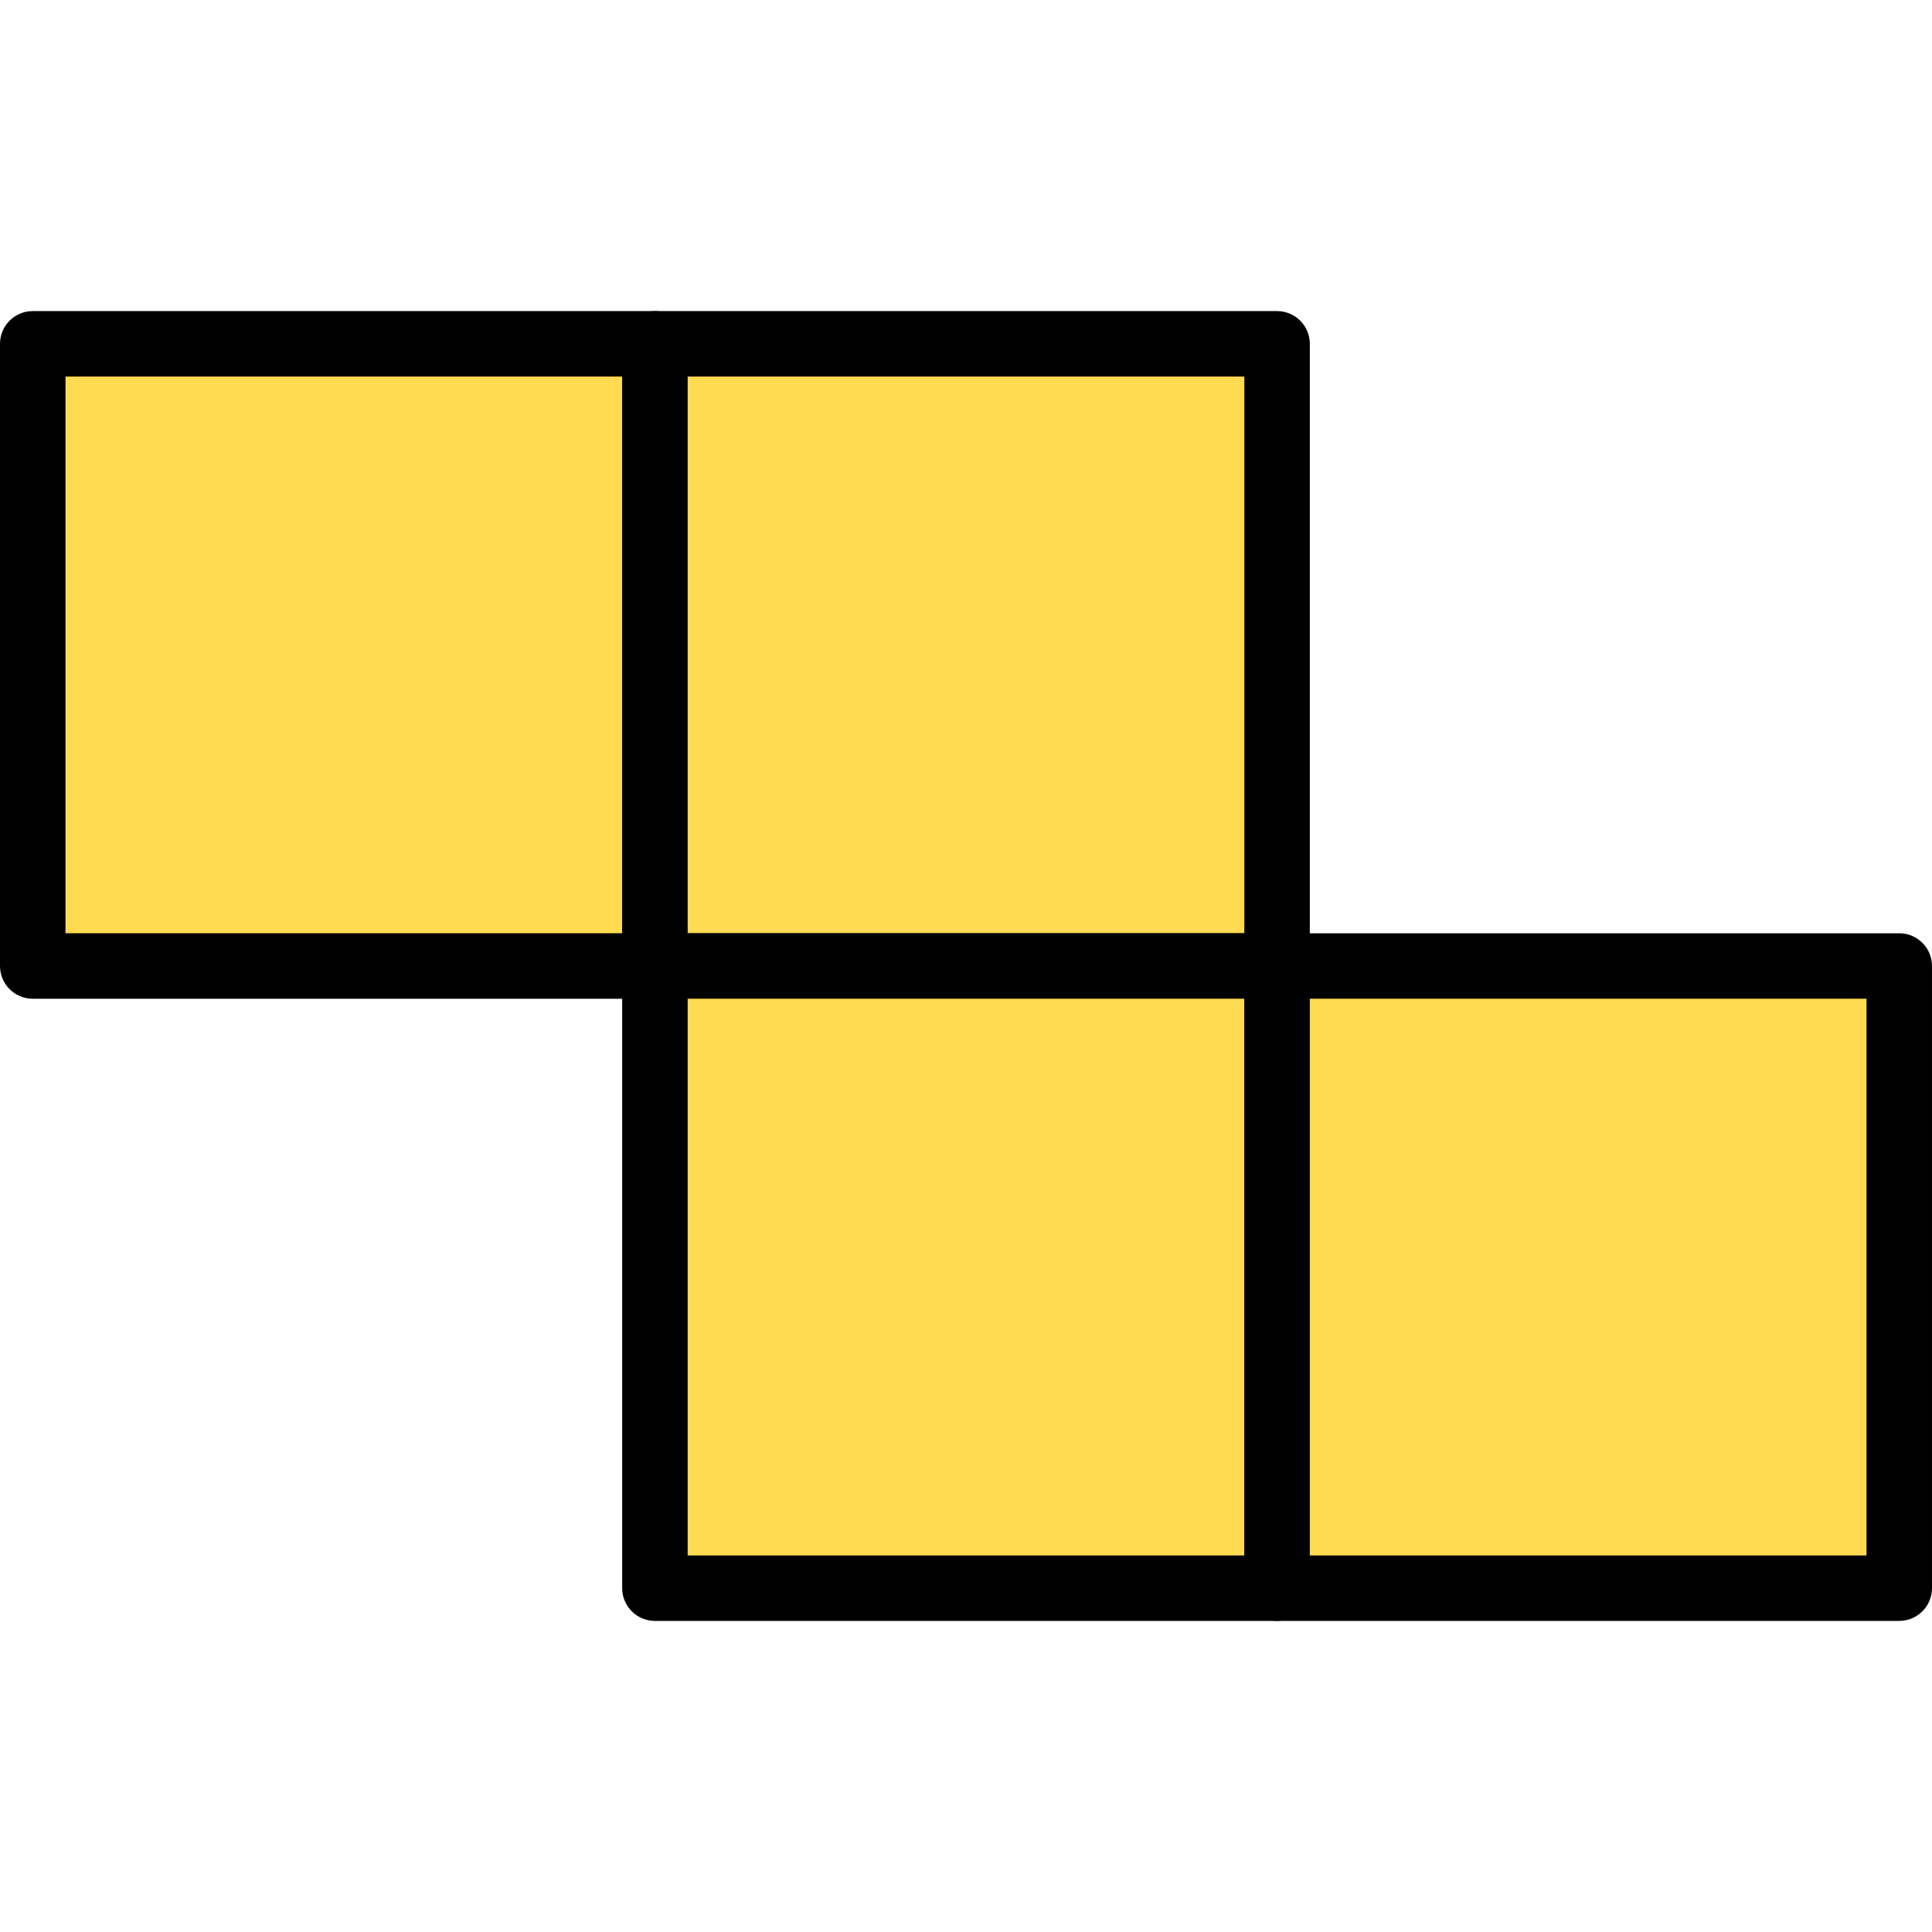 <?xml version="1.0" encoding="iso-8859-1"?>
<!-- Generator: Adobe Illustrator 19.0.0, SVG Export Plug-In . SVG Version: 6.00 Build 0)  -->
<svg version="1.1" id="Capa_1" xmlns="http://www.w3.org/2000/svg" xmlns:xlink="http://www.w3.org/1999/xlink" x="0px" y="0px"
	 viewBox="0 0 201.387 201.387" style="enable-background:new 0 0 201.387 201.387;" xml:space="preserve">
<rect x="3.413" y="35.84" style="fill:#ffdb51;" width="64.853" height="64.853"/>
<path d="M68.267,104.107H3.413c-1.884,0-3.413-1.529-3.413-3.413V35.84c0-1.884,1.529-3.413,3.413-3.413h64.853
	c1.884,0,3.413,1.529,3.413,3.413v64.853C71.68,102.577,70.151,104.107,68.267,104.107z M6.827,97.28h58.027V39.253H6.827V97.28z"/>
<rect x="68.267" y="35.84" style="fill:#ffdb51;" width="64.853" height="64.853"/>
<path d="M133.12,104.107H68.267c-1.884,0-3.413-1.529-3.413-3.413V35.84c0-1.884,1.529-3.413,3.413-3.413h64.853
	c1.884,0,3.413,1.529,3.413,3.413v64.853C136.533,102.577,135.004,104.107,133.12,104.107z M71.68,97.28h58.027V39.253H71.68V97.28z
	"/>
<rect x="68.267" y="100.693" style="fill:#ffdb51;" width="64.853" height="64.853"/>
<path d="M133.12,168.96H68.267c-1.884,0-3.413-1.529-3.413-3.413v-64.853c0-1.884,1.529-3.413,3.413-3.413h64.853
	c1.884,0,3.413,1.529,3.413,3.413v64.853C136.533,167.431,135.004,168.96,133.12,168.96z M71.68,162.133h58.027v-58.027H71.68
	V162.133z"/>
<rect x="133.12" y="100.693" style="fill:#ffdb51;" width="64.853" height="64.853"/>
<path d="M197.973,168.96H133.12c-1.884,0-3.413-1.529-3.413-3.413v-64.853c0-1.884,1.529-3.413,3.413-3.413h64.853
	c1.884,0,3.413,1.529,3.413,3.413v64.853C201.387,167.431,199.857,168.96,197.973,168.96z M136.533,162.133h58.027v-58.027h-58.027
	V162.133z"/>
<g>
</g>
<g>
</g>
<g>
</g>
<g>
</g>
<g>
</g>
<g>
</g>
<g>
</g>
<g>
</g>
<g>
</g>
<g>
</g>
<g>
</g>
<g>
</g>
<g>
</g>
<g>
</g>
<g>
</g>
</svg>
